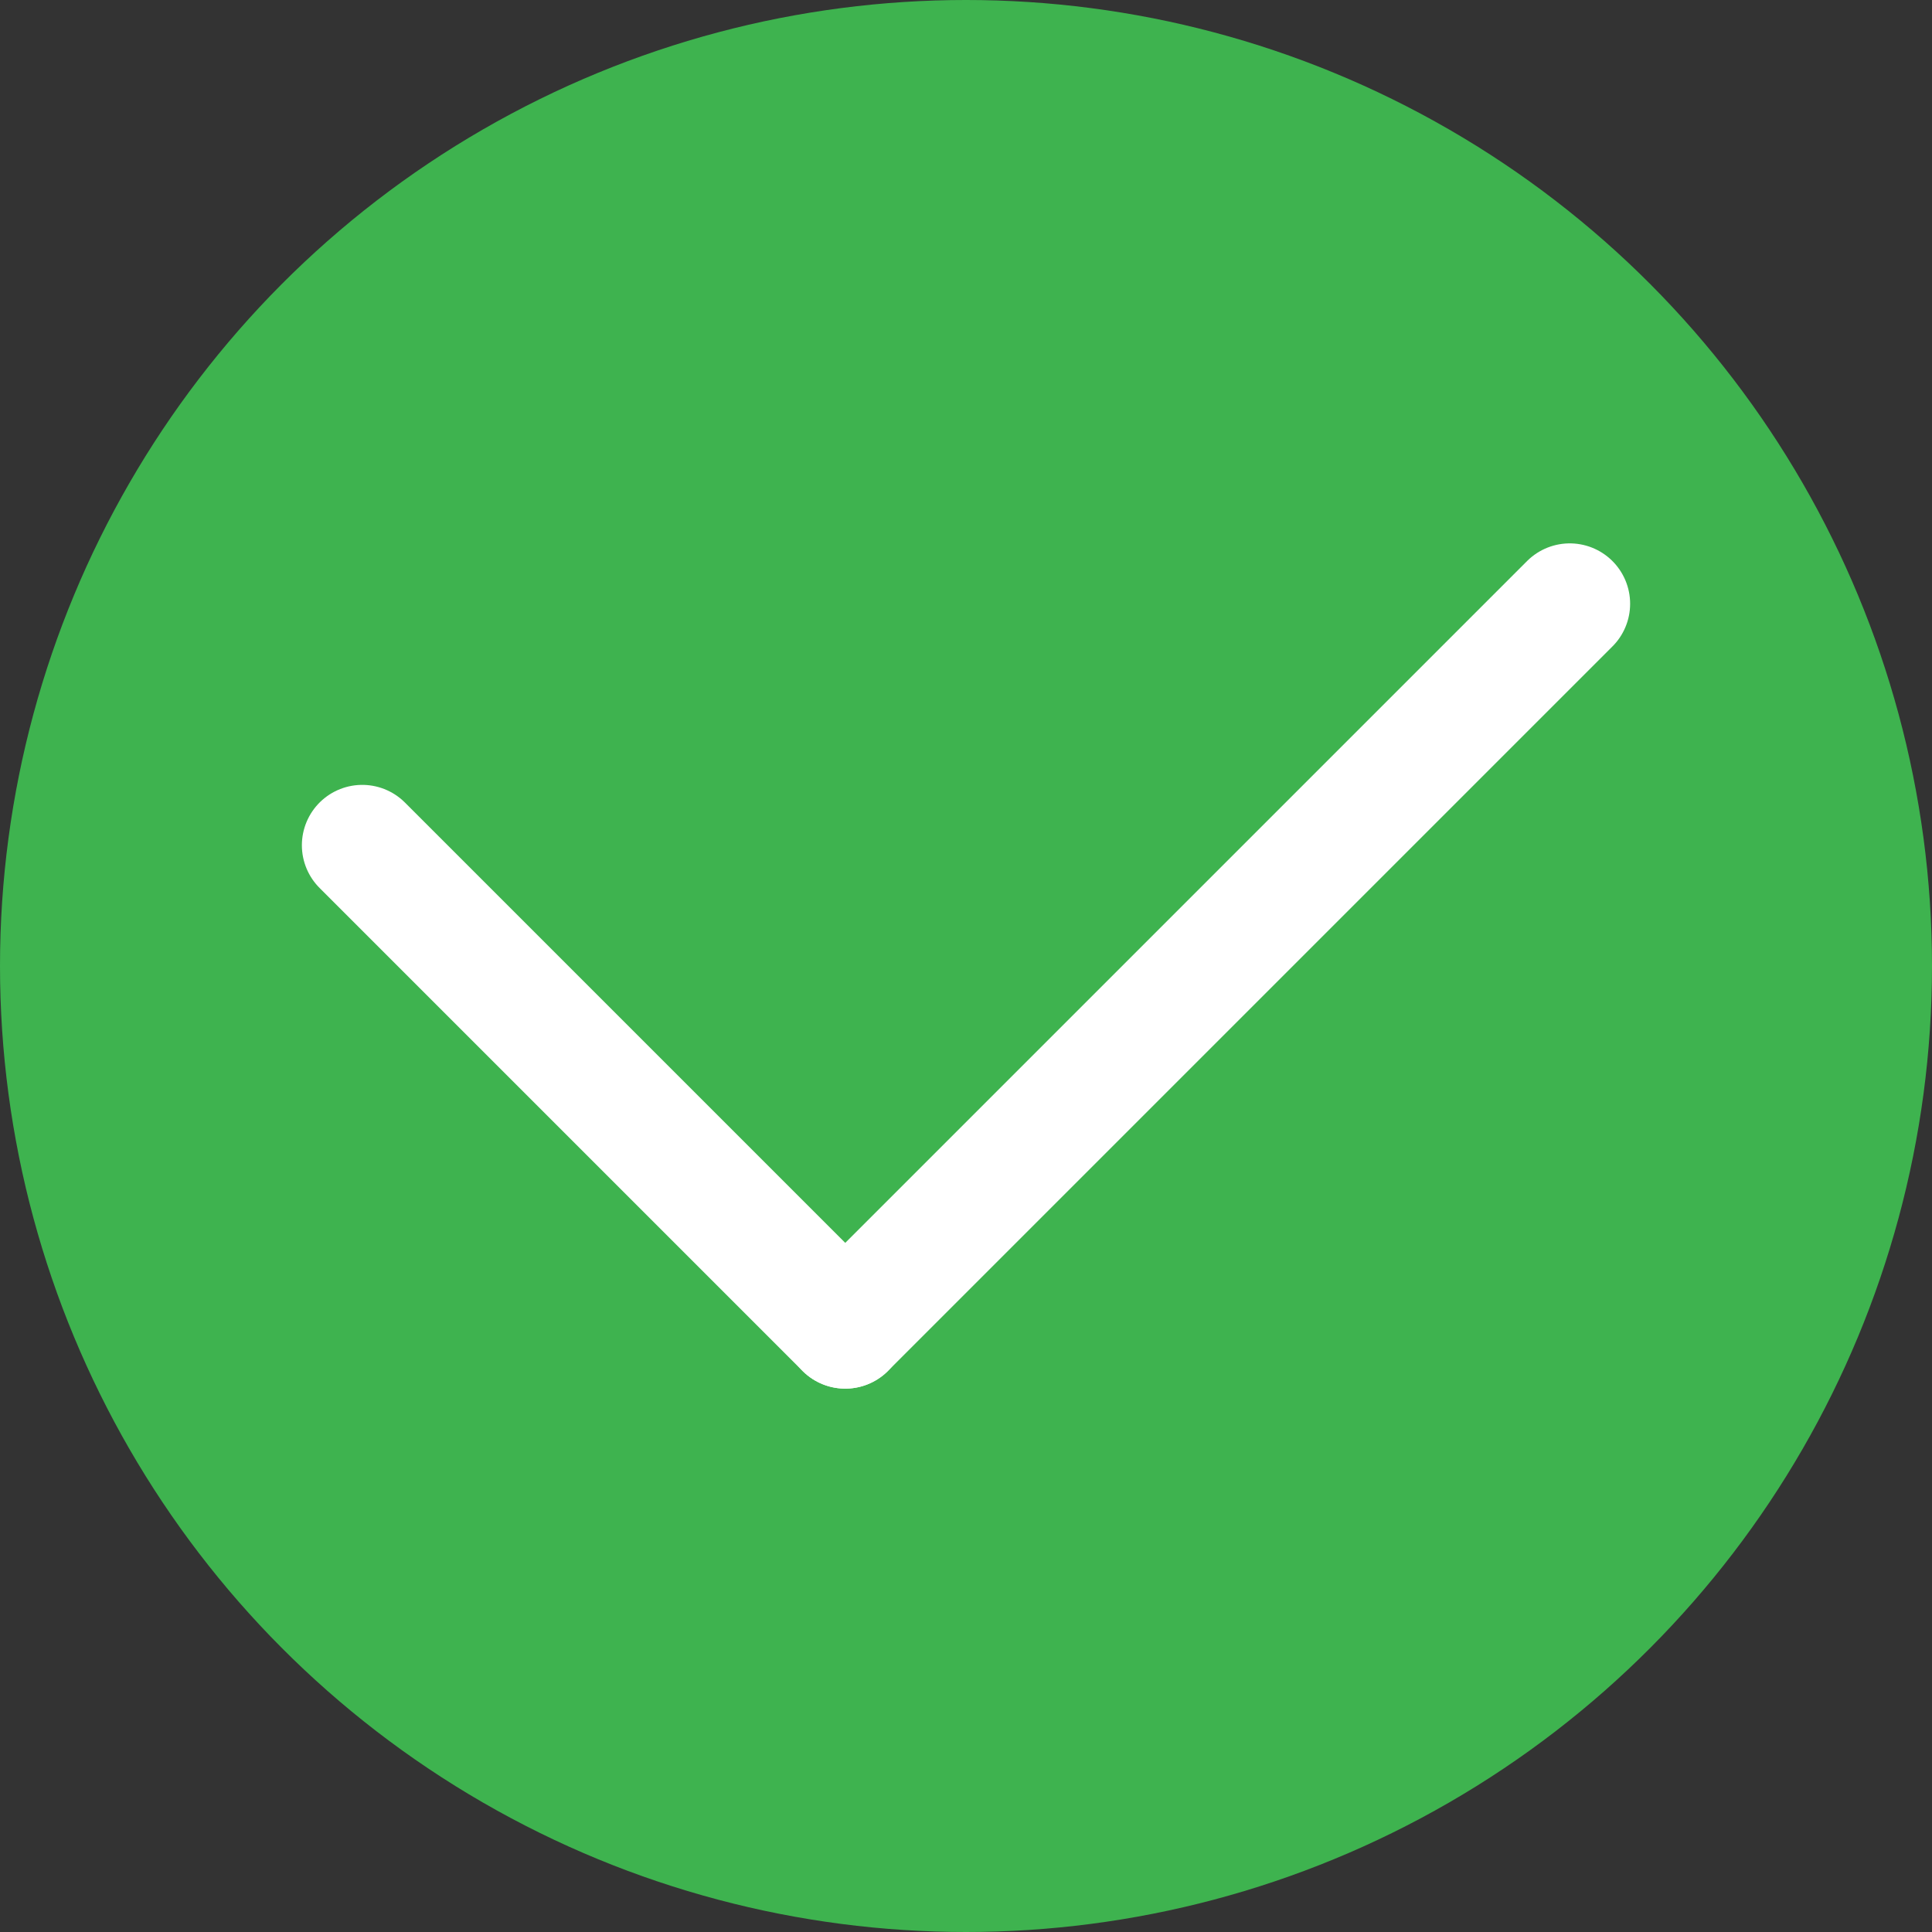 <svg id="图层_1" data-name="图层 1" xmlns="http://www.w3.org/2000/svg" viewBox="0 0 16 16"><rect x="0" y="0" width="16" height="16" fill="#333333" stroke="none"/><defs><style>.cls-1{fill:#3eb34f;}.cls-2{fill:none;stroke:#fff;stroke-linecap:round;stroke-miterlimit:10;}</style></defs><g id="ukui-dialog-success"><circle class="cls-1" cx="8" cy="8" r="8"/><line class="cls-2" x1="3" y1="7" x2="7" y2="11"/><line class="cls-2" x1="13" y1="5" x2="7" y2="11"/></g></svg>